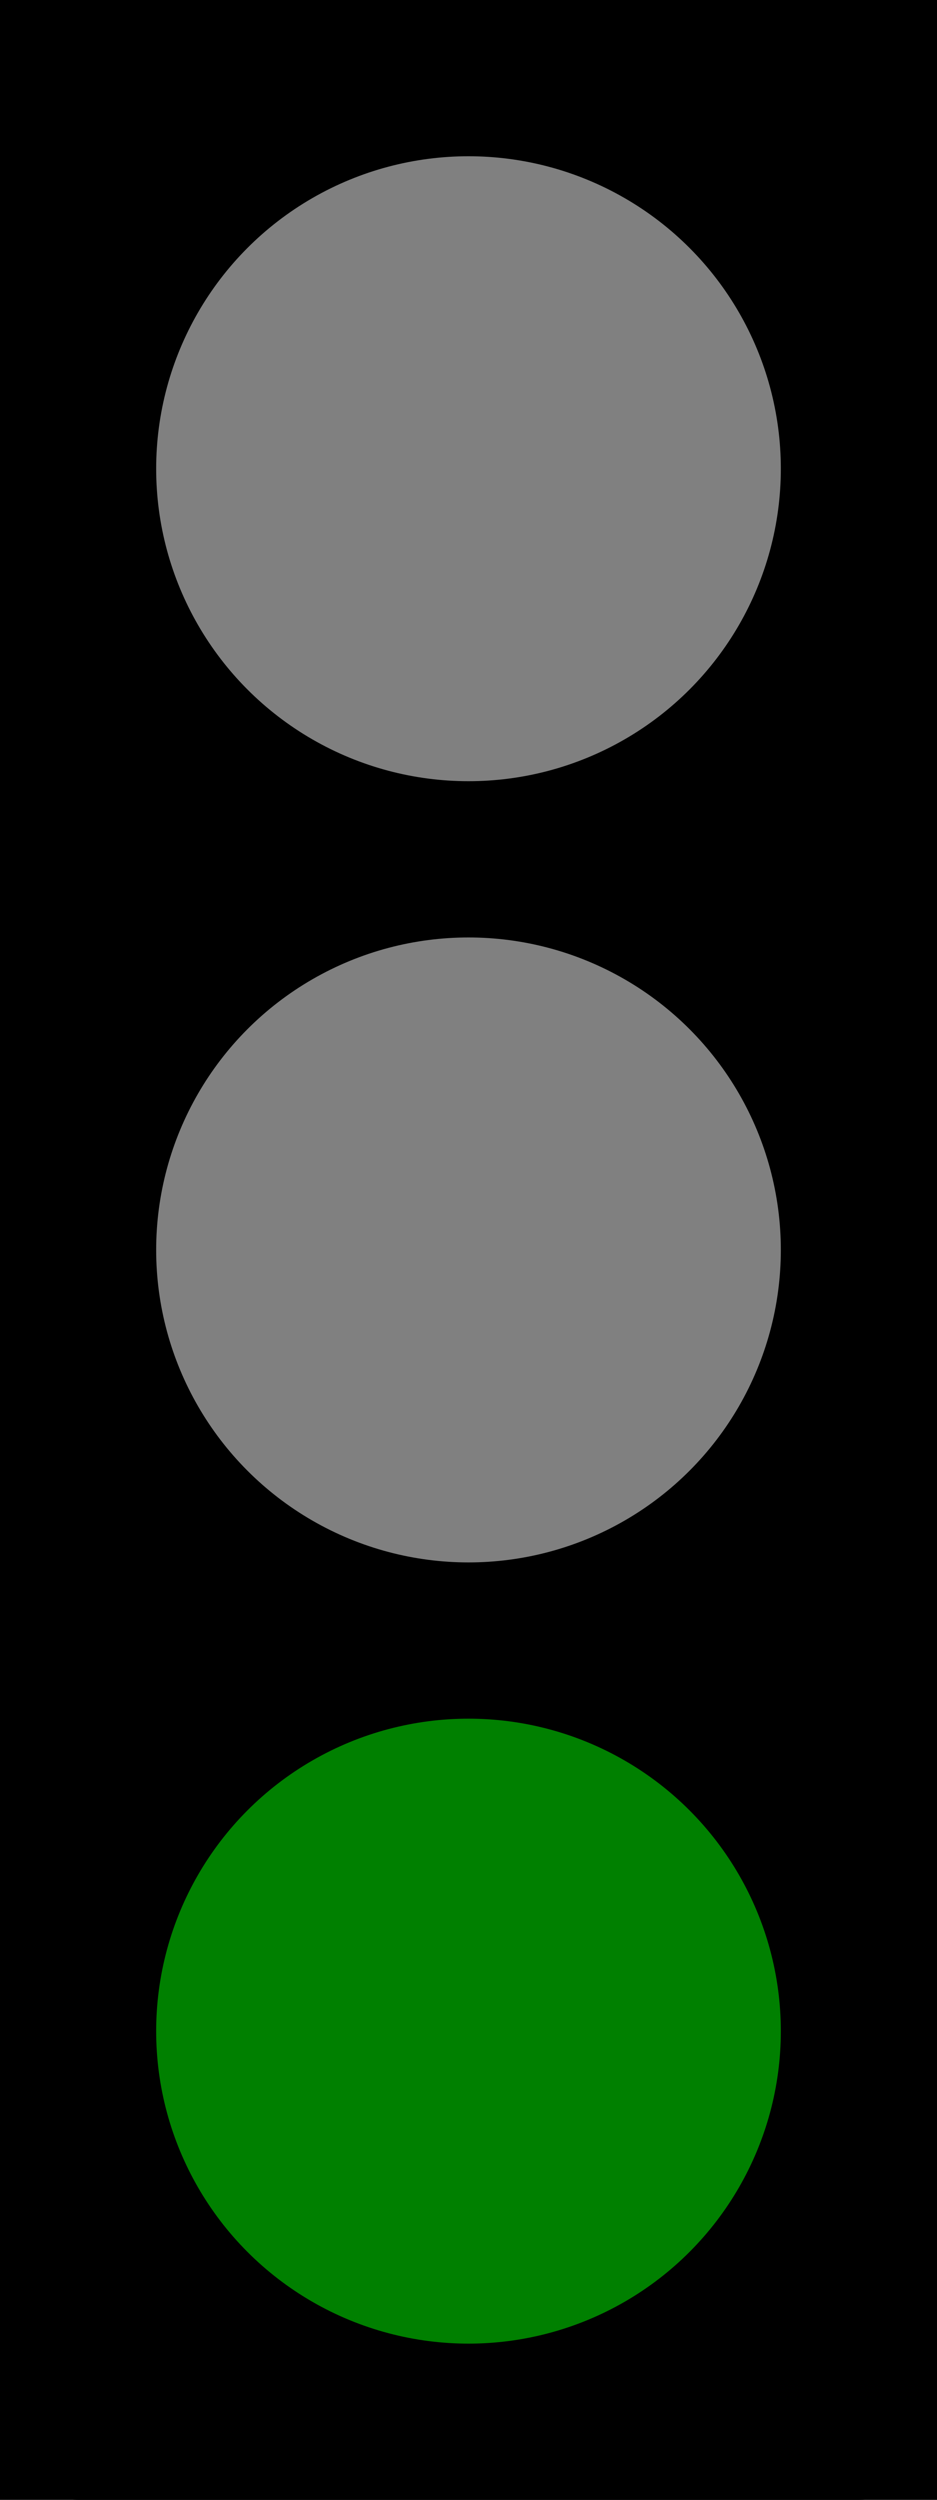 <?xml version="1.0" encoding="UTF-8" standalone="no"?>
<!DOCTYPE svg PUBLIC "-//W3C//DTD SVG 1.1//EN"
  "http://www.w3.org/Graphics/SVG/1.1/DTD/svg11.dtd">
<svg xmlns="http://www.w3.org/2000/svg"
  xmlns:xlink="http://www.w3.org/1999/xlink"
  version="1.1" width="120" height="320">

  <rect x="0" y="0" width="120px" height="320" rx="10" ry="10" stroke-width="10" stroke="black" /> 
  <circle r="40" fill="grey" cx="60" cy="60" />
  <circle r="40" fill="grey" cx="60" cy="160" />
  <circle r="40" fill="green" cx="60" cy="260" />

</svg>
